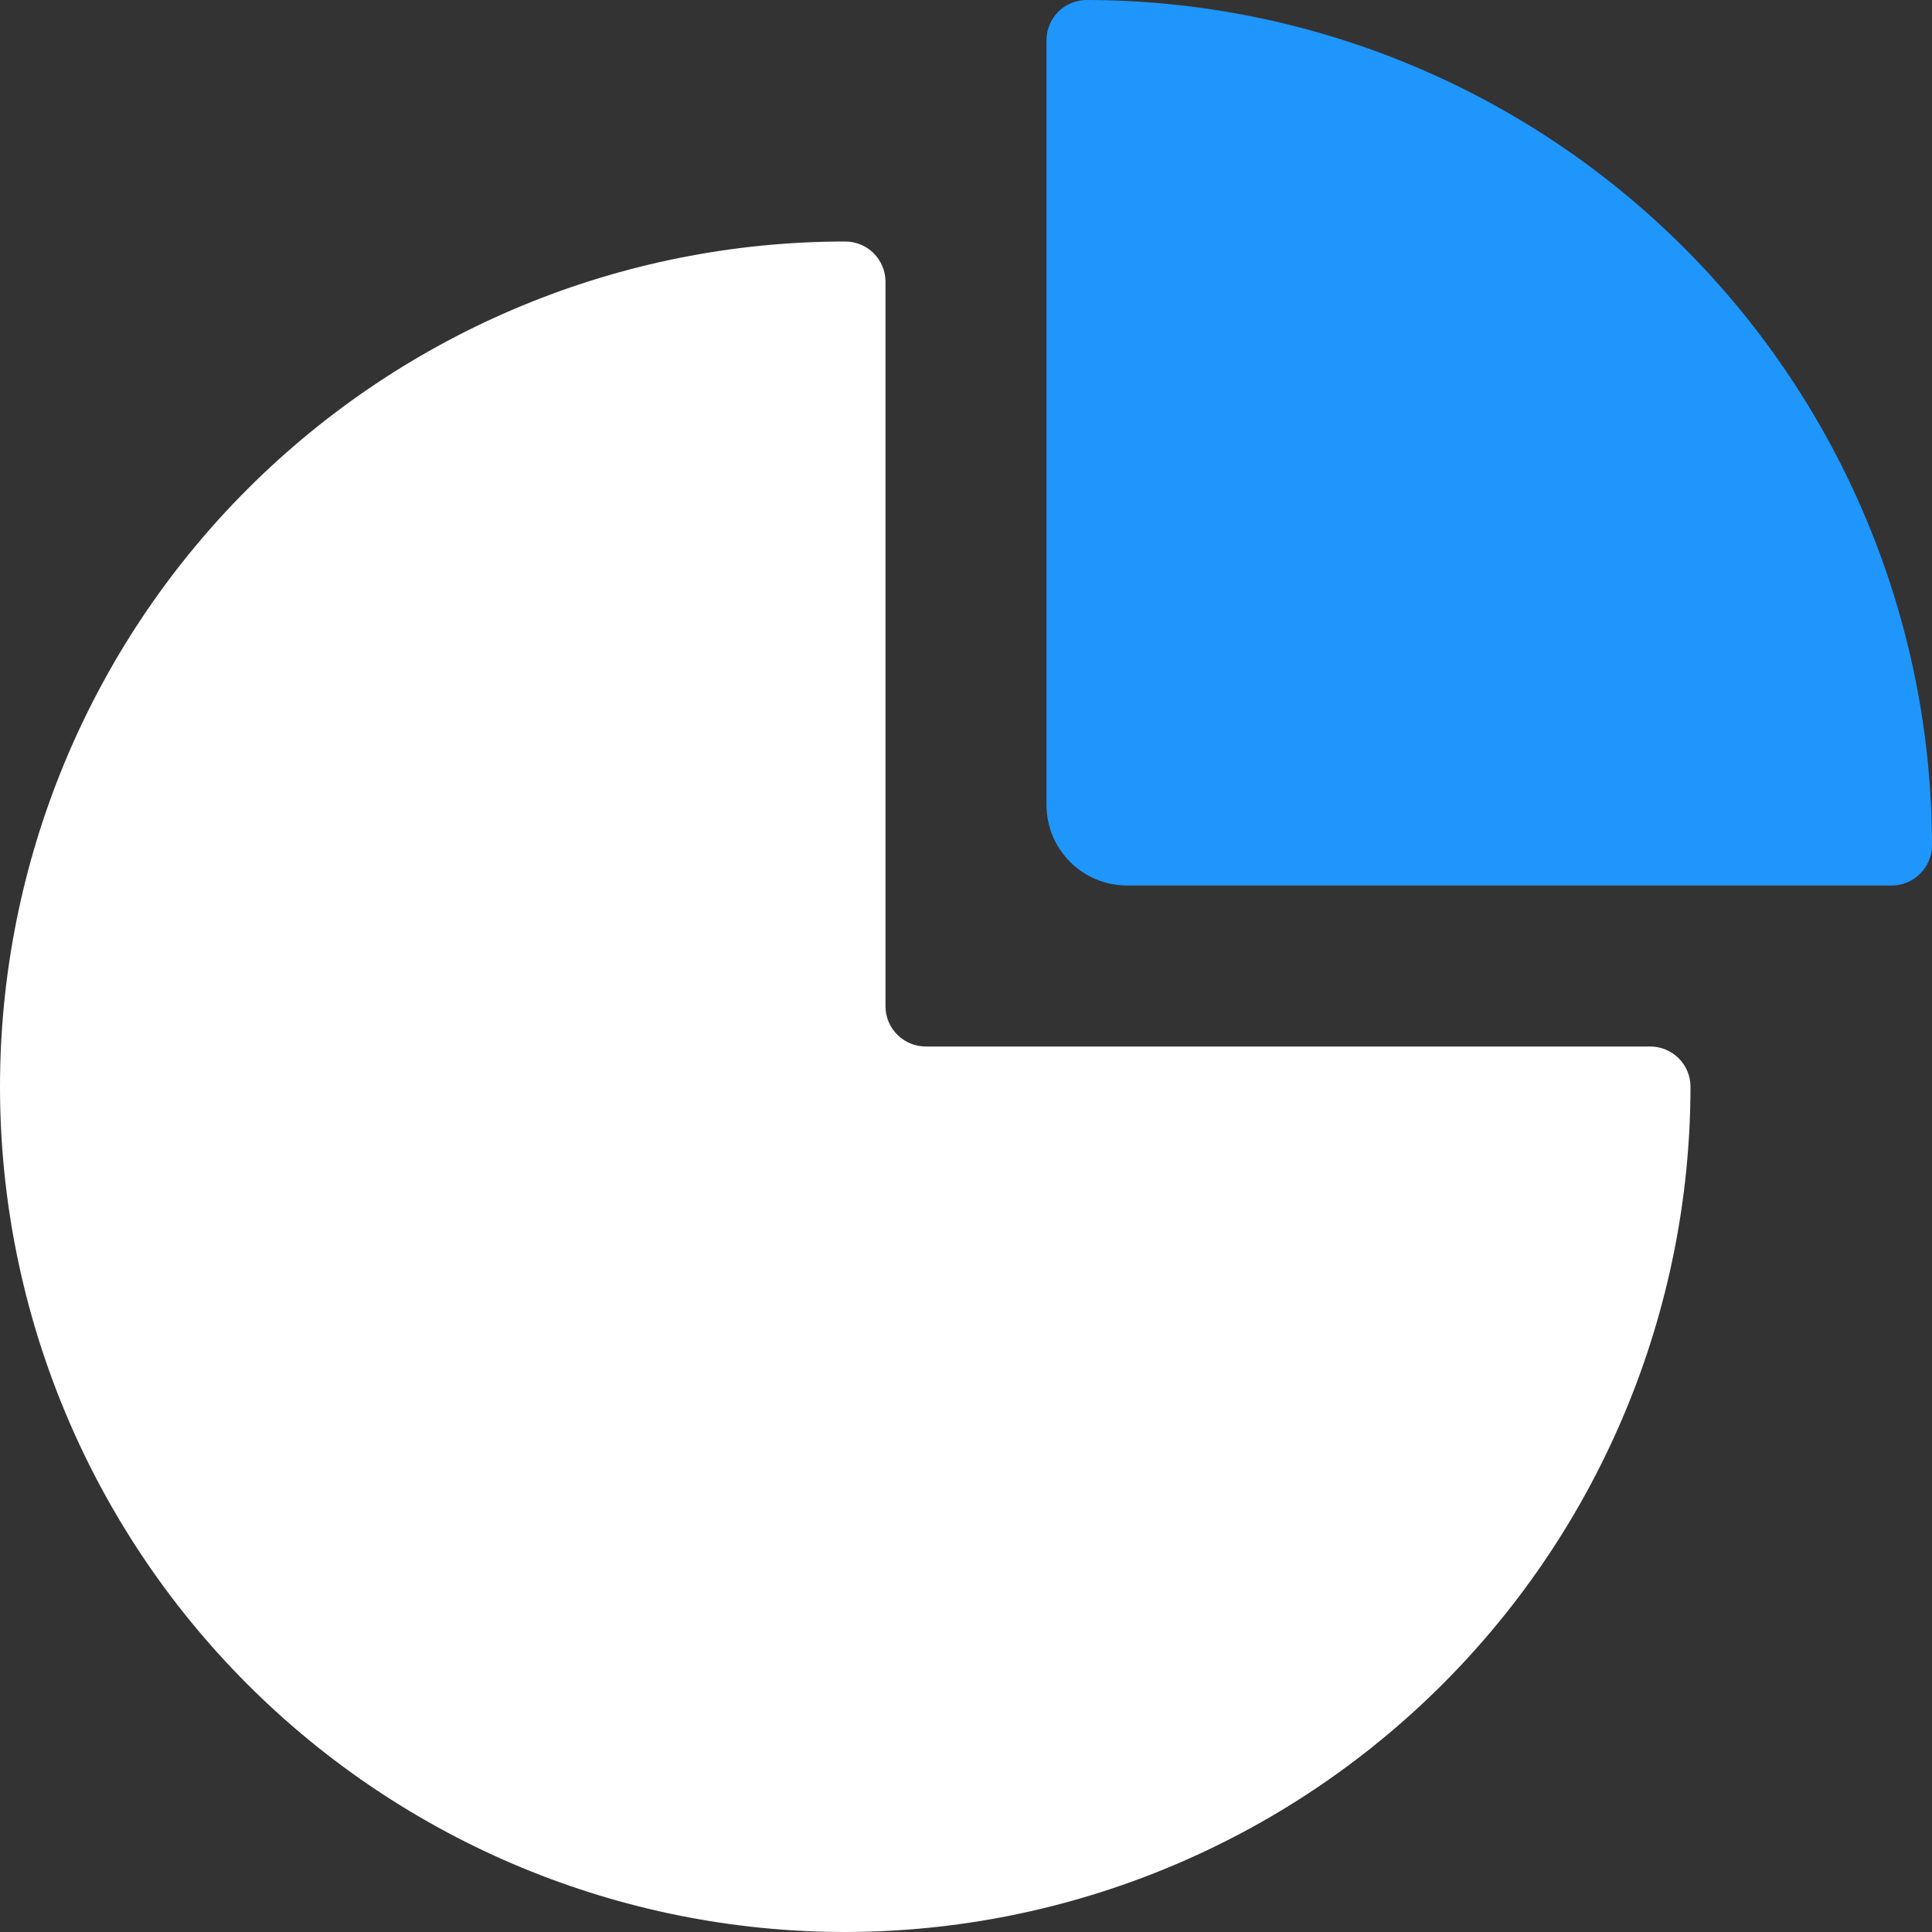 <svg width="24" height="24" viewBox="0 0 24 24" fill="none" xmlns="http://www.w3.org/2000/svg">
<rect x="0" y="0" width="24" height="24" fill="#333333" stroke="none"/>
<path d="M10.5 24C13.284 23.997 15.953 22.889 17.921 20.921C19.889 18.953 20.997 16.284 21 13.5C21 13.367 20.947 13.24 20.853 13.146C20.759 13.053 20.632 13 20.5 13H11.5C11.367 13 11.24 12.947 11.146 12.853C11.053 12.76 11 12.633 11 12.5V3.5C11 3.367 10.947 3.24 10.853 3.146C10.76 3.053 10.633 3 10.5 3C7.715 3 5.044 4.106 3.075 6.075C1.106 8.044 0 10.715 0 13.5C0 16.285 1.106 18.955 3.075 20.924C5.044 22.893 7.715 24 10.5 24V24Z" fill="white"/>
<path d="M13.5 0C13.367 0 13.24 0.053 13.146 0.146C13.053 0.24 13 0.367 13 0.5V10C13 10.265 13.105 10.519 13.293 10.707C13.48 10.895 13.735 11 14 11H23.5C23.633 11 23.76 10.947 23.853 10.853C23.947 10.76 24 10.633 24 10.5C23.997 7.716 22.889 5.047 20.921 3.079C18.953 1.11 16.284 0.003 13.5 0V0Z" fill="#1E96FC"/>
</svg>
